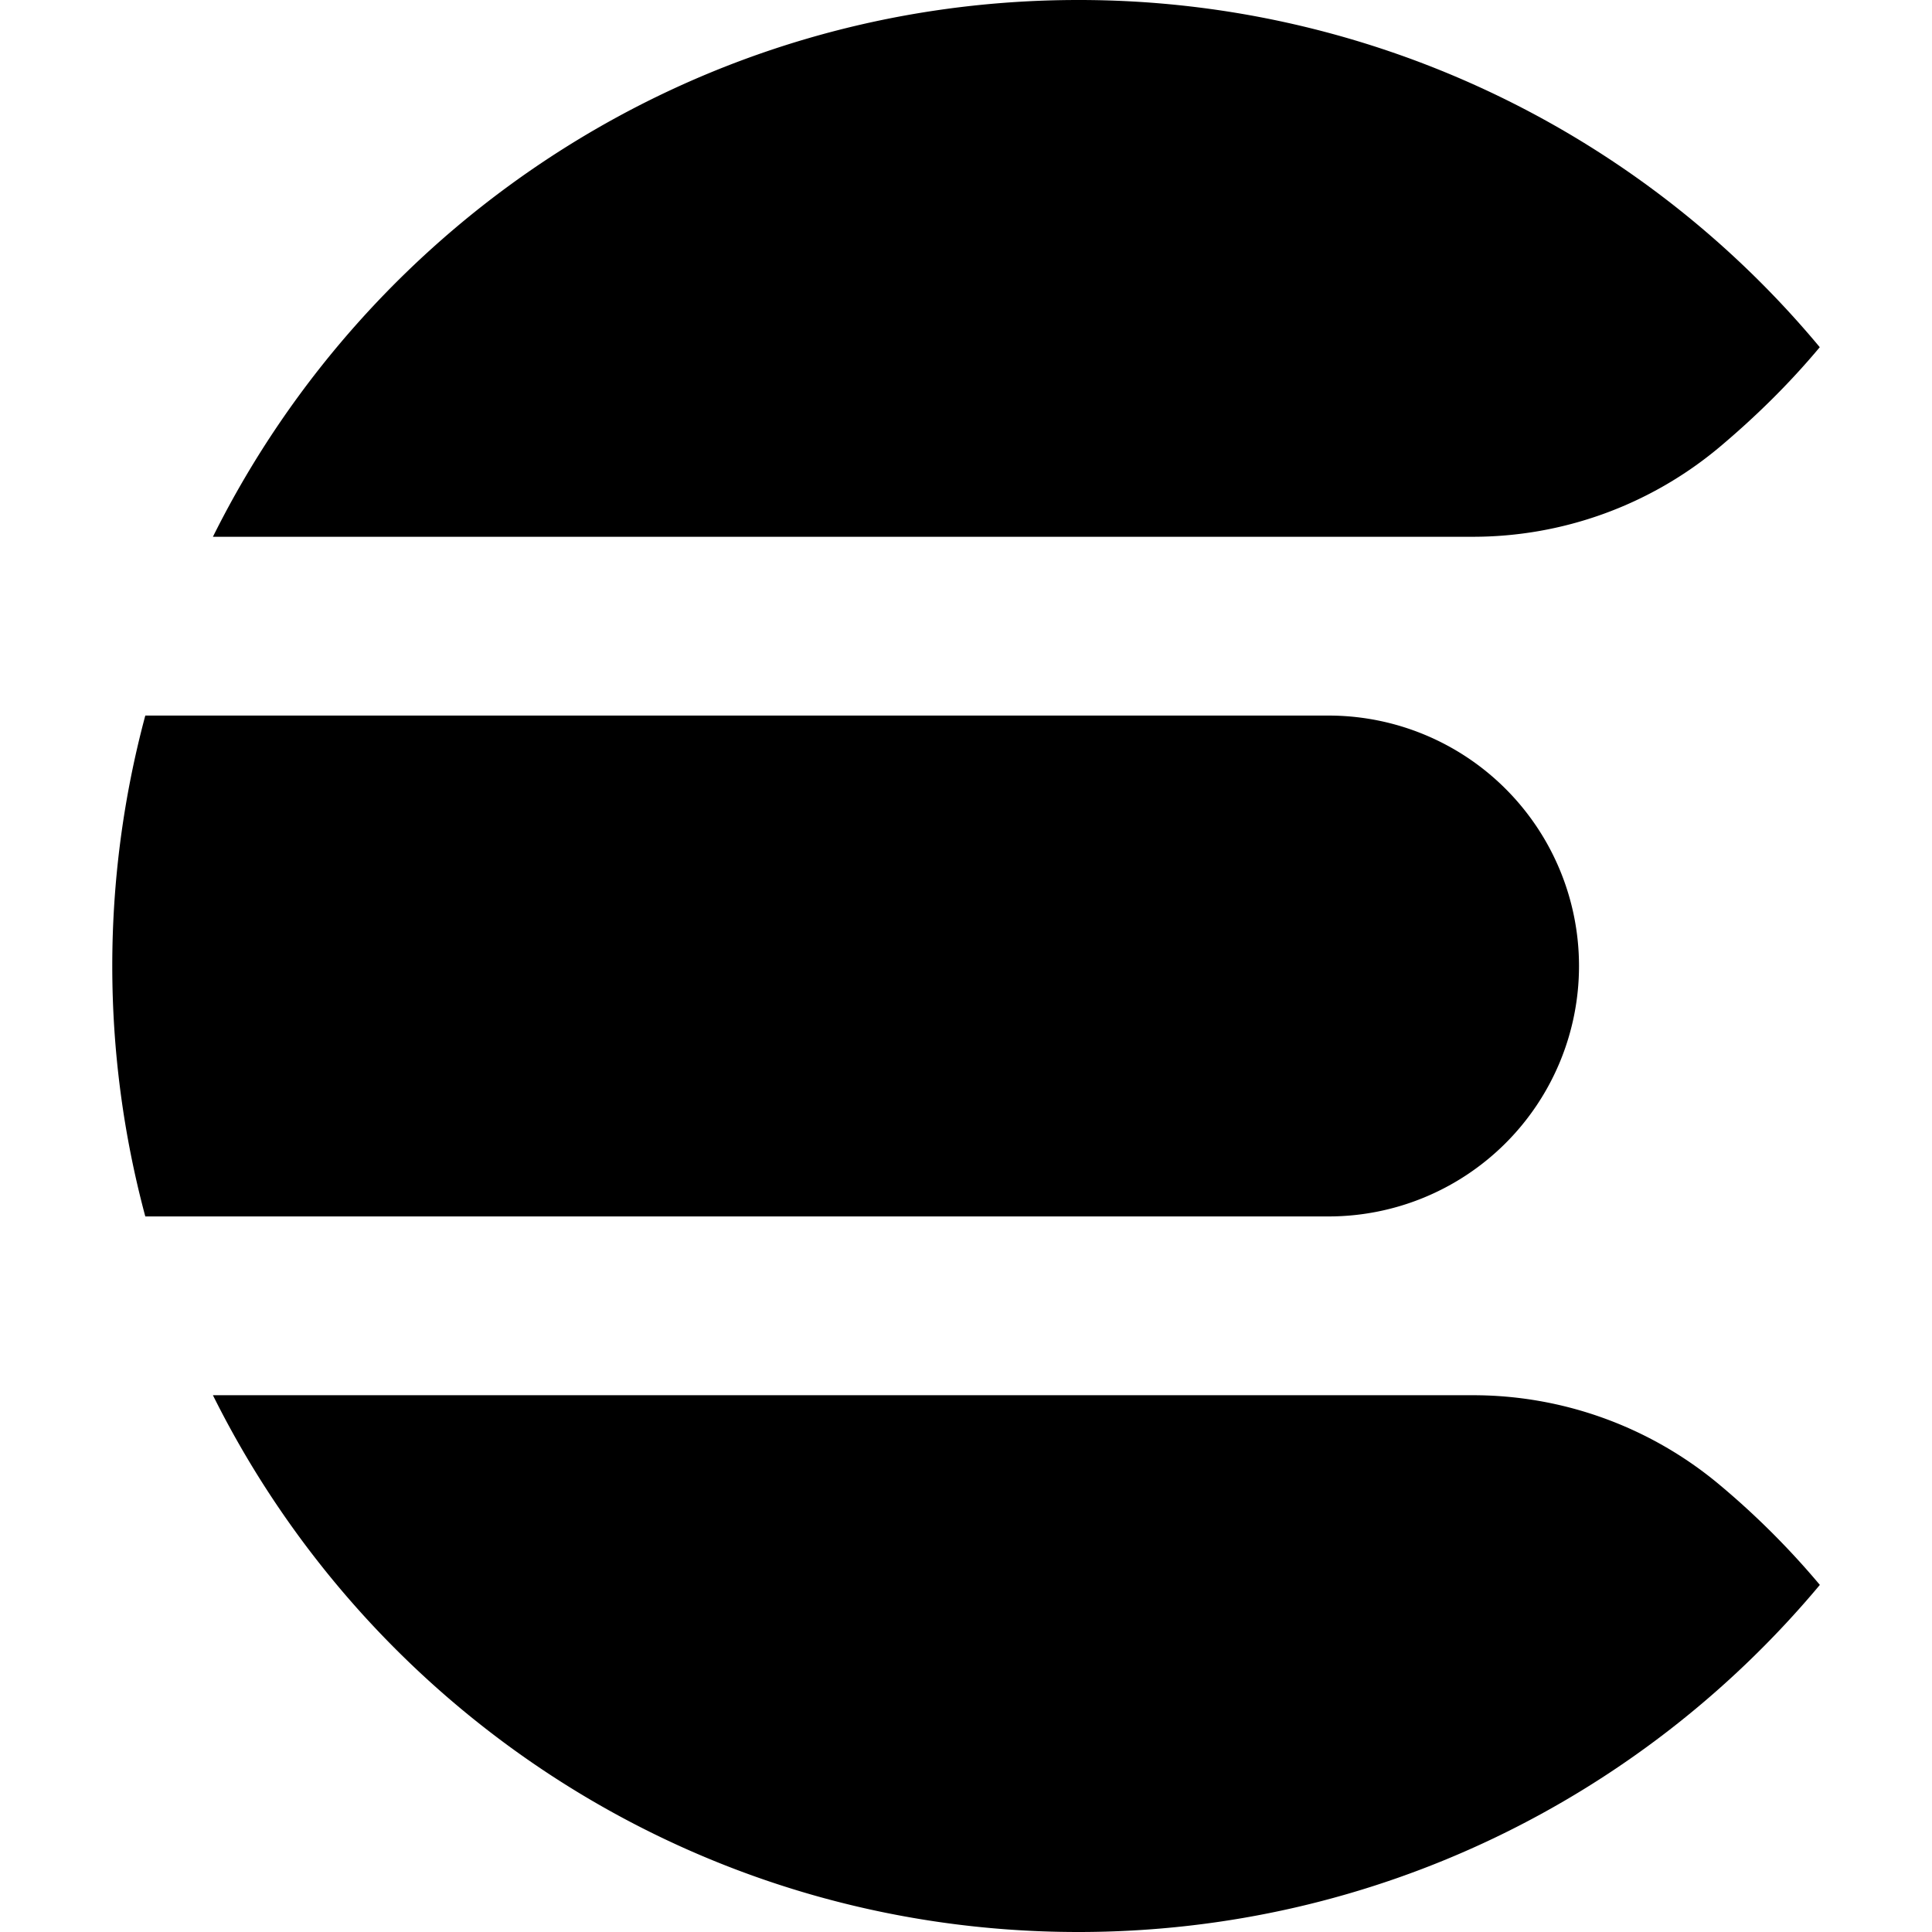 <svg xmlns="http://www.w3.org/2000/svg" viewBox="0 0 24 24"><path d="M13.395 0C8.684 0 4.61 2.717 2.645 6.668h15.64a4.77 4.77 0 0 0 3.072-1.111c.446-.375.865-.785 1.248-1.243v-.002A11.97 11.97 0 0 0 13.395 0zM1.805 8.889a12 12 0 0 0 0 6.222h14.699a3.111 3.111 0 1 0 0-6.222zm.84 8.443C4.61 21.282 8.684 24 13.395 24c3.7 0 7.011-1.678 9.212-4.312l-.002-.002a10 10 0 0 0-1.246-1.243 4.77 4.77 0 0 0-3.074-1.111z"/></svg>